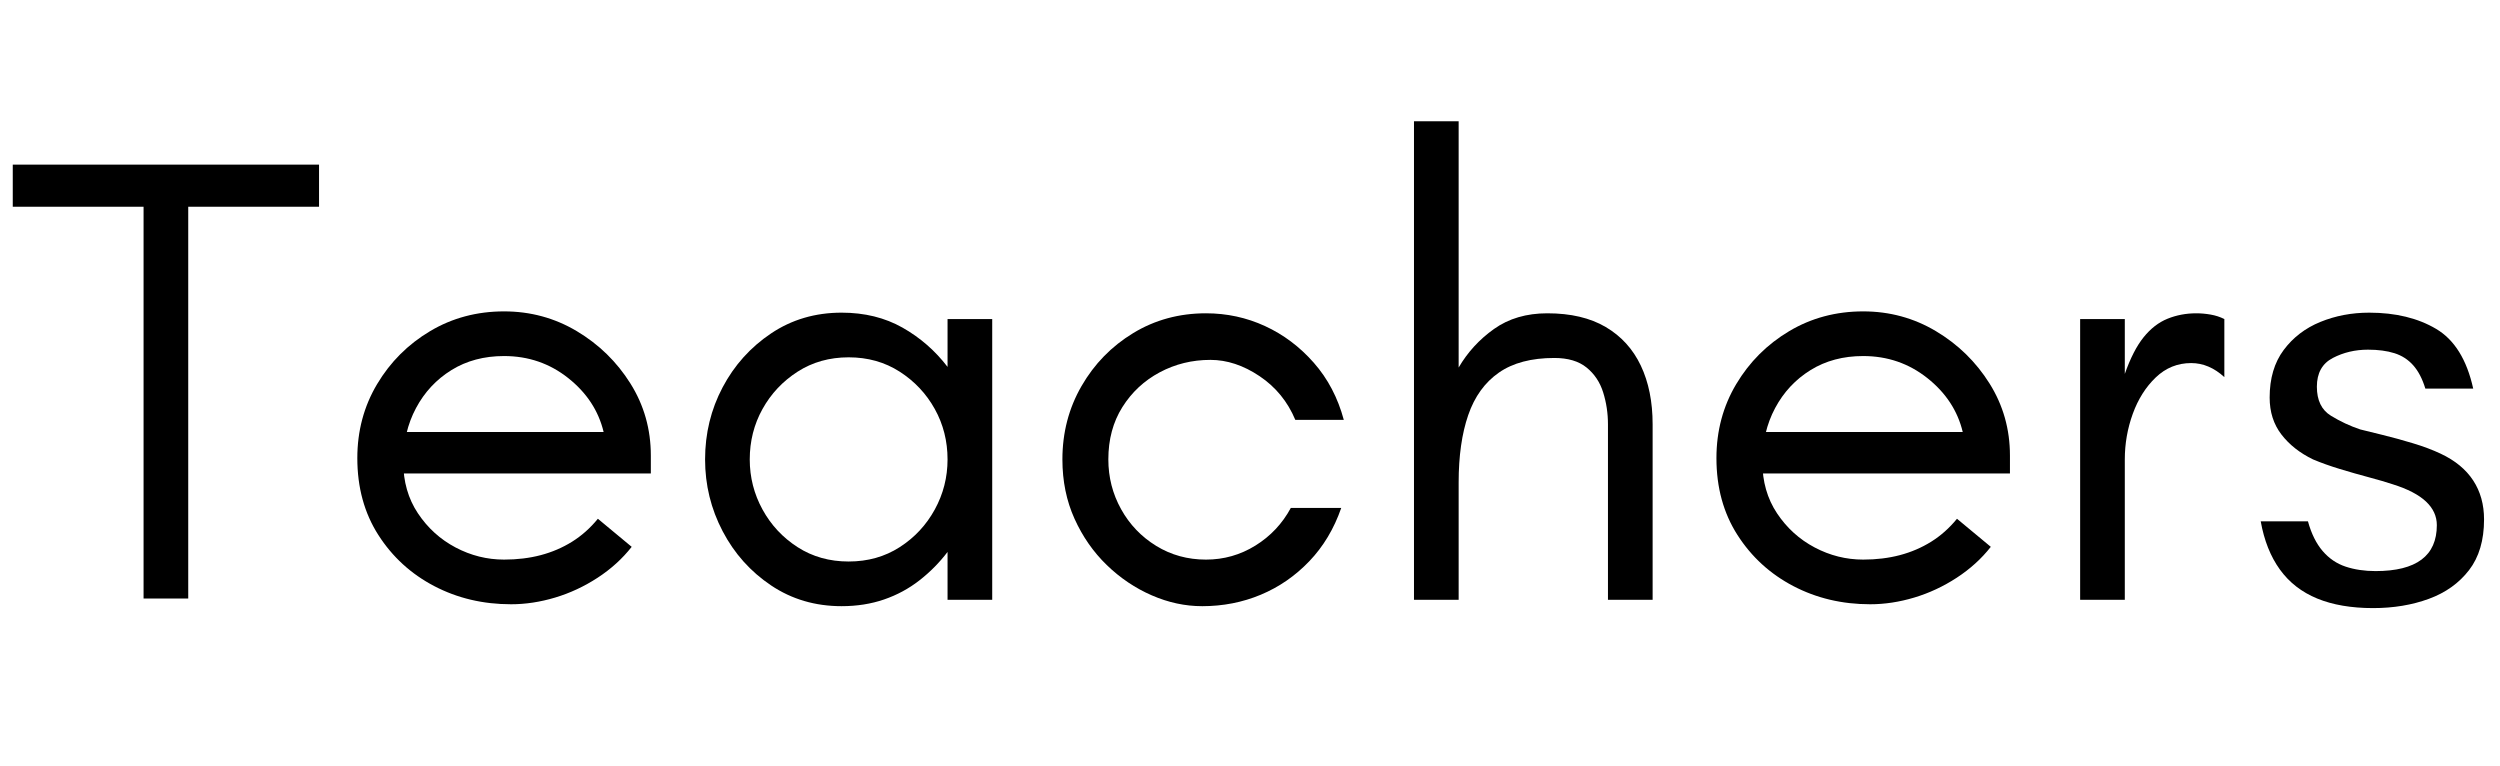<svg width="62.688" height="19.2" viewBox="0 0 62.688 19.2" xmlns="http://www.w3.org/2000/svg"><path transform="translate(0 15.04) scale(.016 -.016)" d="M225 2V616H20V682H500V616H295V2Z"/><path transform="translate(8.32 15.04) scale(.016 -.016)" d="m281-7q-66 0-120.5 28.5t-87.5 80-33 120.5q0 64 31 116t83 83 116 31q62 0 114-31t84-82 32-113v-28h-416v65h342q-12 50-55.5 84.5t-100.5 34.5q-47 0-82.5-22t-55.5-59.5-20-84.5q0-46 23-80.5t59-53.5 76-19q31 0 57.5 7t49 21 40.5 36l53-44q-22-28-53.5-48.5t-66.5-31-69-10.5z"/><path transform="translate(16.96 15.04) scale(.016 -.016)" d="m259-10q-62 0-110.5 32.5t-76 85-27.5 112.5q0 61 27.5 113t76 84.5 110.5 32.5q54 0 95.5-23.5t70.5-61.5v75h70v-440h-70v75q-19-25-44-44.5t-55.5-30-66.5-10.5zm11 70q45 0 80 22.5t55 59 20 78.5q0 43-20 79t-55 58.5-80 22.5-80-22.5-55-58.5-20-79q0-42 20-78.5t55-59 80-22.5z"/><path transform="translate(26 15.04) scale(.016 -.016)" d="m259-10q-40 0-79 17t-70.5 47.5-50.5 72.5-19 93q0 63 30 115t81 83 114 31q49 0 92.5-20t76.5-57.5 47-89.5h-76q-18 43-56 68.5t-77 25.5q-43 0-79.5-19.5t-58.5-54.5-22-82q0-42 20-78t55-57.5 78-21.5q42 0 77.5 22t55.5 59h79q-17-49-50-83.5t-76-52.5-92-18z"/><path transform="translate(34.336 15.04) scale(.016 -.016)" d="m70 0v750h70v-386q21 36 55.5 60.5t83.5 24.5q55 0 91.5-21.5t55-60.5 18.5-92v-275h-70v275q0 26-7.5 50t-26 39-50.5 15q-54 0-87-23t-48-66.5-15-105.5v-184z"/><path transform="translate(42.4 15.04) scale(.016 -.016)" d="m281-7q-66 0-120.5 28.5t-87.5 80-33 120.5q0 64 31 116t83 83 116 31q62 0 114-31t84-82 32-113v-28h-416v65h342q-12 50-55.5 84.5t-100.5 34.5q-47 0-82.5-22t-55.5-59.5-20-84.5q0-46 23-80.5t59-53.5 76-19q31 0 57.5 7t49 21 40.5 36l53-44q-22-28-53.5-48.5t-66.5-31-69-10.5z"/><path transform="translate(51.04 15.04) scale(.016 -.016)" d="m70 0v440h70v-86q13 37 29.5 57.5t37.5 29 45 8.5q11 0 22.5-2t21.5-7v-91q-12 11-25 16.5t-27 5.5q-32 0-55.5-22.5t-36-57-12.5-71.5v-220z"/><path transform="translate(56.256 15.04) scale(.016 -.016)" d="m203-13q-51 0-87.5 15t-58.5 45.5-30 75.5h74q8-29 23-46.5t36-24.5 47-7q48 0 72 18t24 54q0 21-17 37t-52 27q-15 5-37.5 11t-45.5 13-42 15q-31 15-49.5 39t-18.5 58q0 45 22 74.5t57.5 44 76.5 14.5q62 0 105-25.5t58-93.5h-75q-7 23-19 36.5t-29.5 19-41.5 5.5q-30 0-55-13t-25-45 22-45.5 46-21.5q12-3 34.5-8.5t47.5-13 44-16.5q34-16 51-42t17-61q0-49-23.5-79.5t-63-45-87.5-14.5z"/></svg>